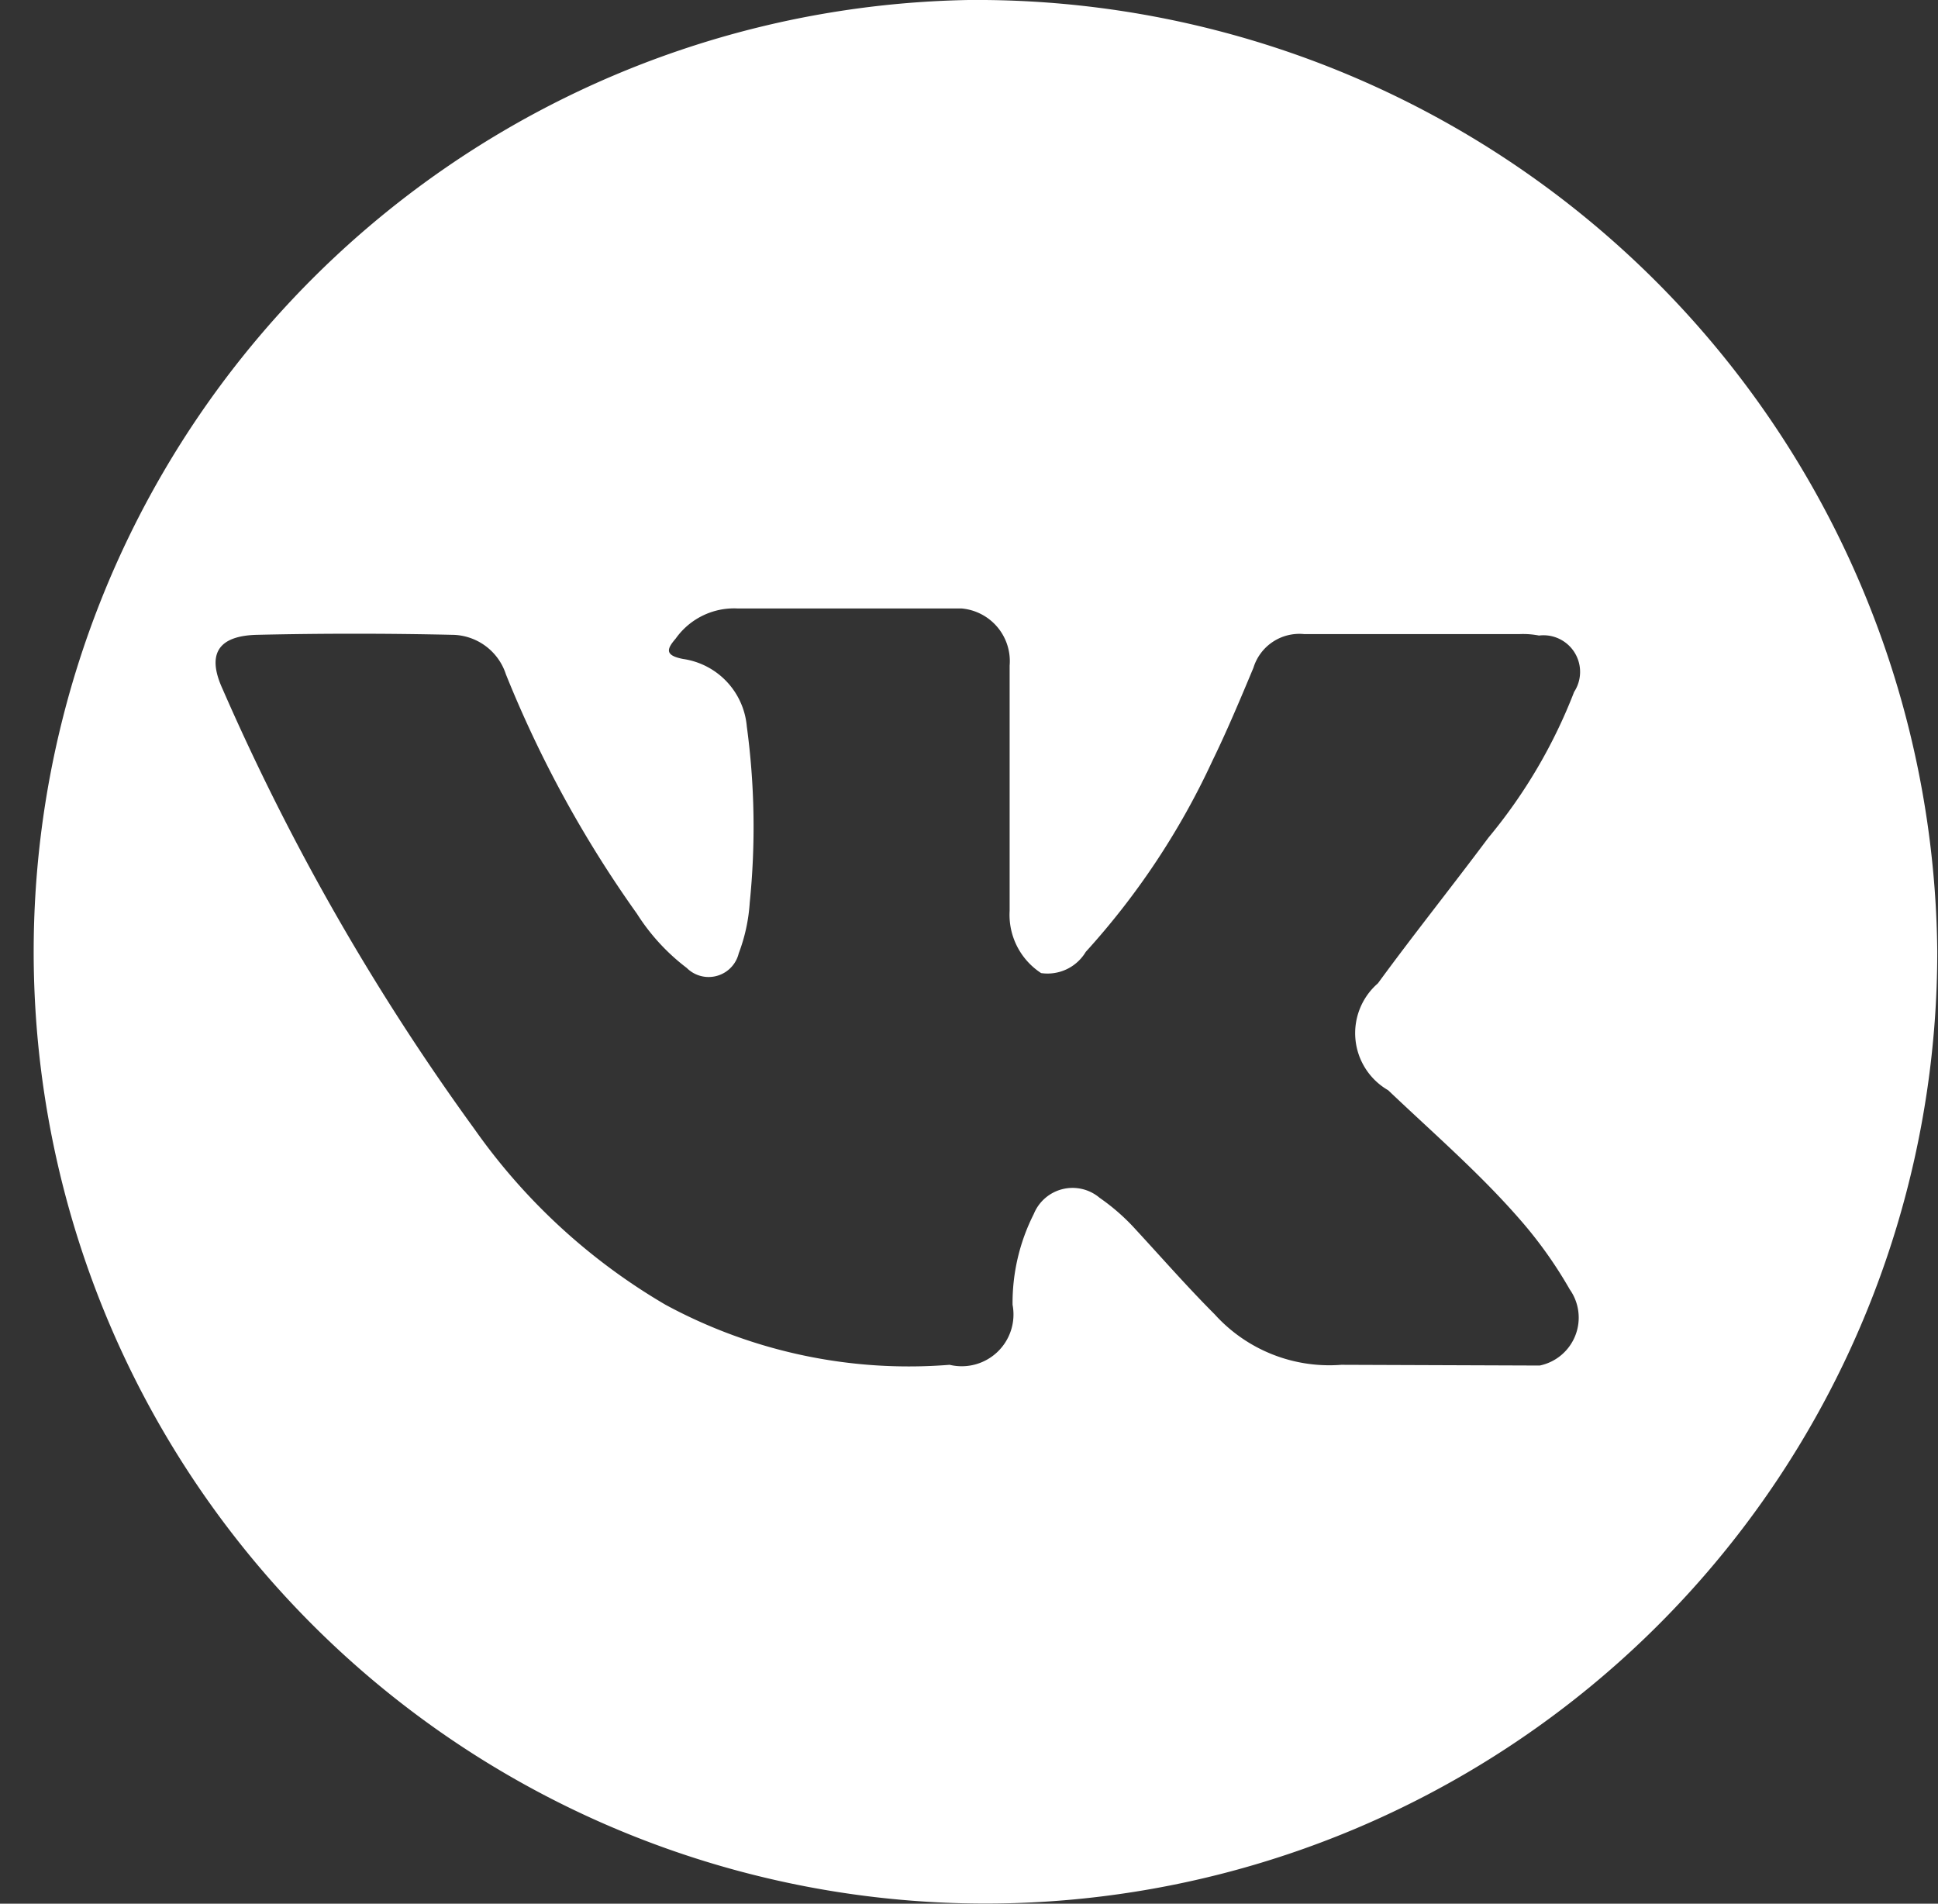 <svg xmlns="http://www.w3.org/2000/svg" width="26.47" height="26" viewBox="0 0 26.47 26">
  <rect x="0" y="0" width="26.47" height="26" fill="#333333" stroke="none"/>
  <defs>
    <style>
      .cls-1 {
        fill: #fff;
        fill-rule: evenodd;
      }
    </style>
  </defs>
  <path id="Forma_1" data-name="Forma 1" class="cls-1" d="M1413.23,1175a13,13,0,1,0,13.23,13A13.121,13.121,0,0,0,1413.23,1175Zm5.73,14.89c0.62,0.59,1.27,1.15,1.83,1.8a5.881,5.881,0,0,1,.65.92,0.668,0.668,0,0,1-.41,1.04l-2.71-.01a2.111,2.111,0,0,1-1.73-.69c-0.37-.37-0.72-0.77-1.08-1.16a2.851,2.851,0,0,0-.49-0.43,0.572,0.572,0,0,0-.9.22,2.69,2.69,0,0,0-.29,1.24,0.707,0.707,0,0,1-.86.82,6.98,6.98,0,0,1-3.88-.82,8.324,8.324,0,0,1-2.61-2.4,31.993,31.993,0,0,1-3.44-6.01c-0.22-.48-0.06-0.73.48-0.74,0.88-.02,1.76-0.02,2.65,0a0.78,0.78,0,0,1,.74.54,15.743,15.743,0,0,0,1.79,3.27,2.832,2.832,0,0,0,.68.74,0.423,0.423,0,0,0,.71-0.2,2.37,2.37,0,0,0,.15-0.69,10.229,10.229,0,0,0-.04-2.41,1.02,1.02,0,0,0-.87-0.92c-0.26-.05-0.22-0.14-0.1-0.28a0.977,0.977,0,0,1,.84-0.41h3.06a0.722,0.722,0,0,1,.66.78v3.35a0.95,0.95,0,0,0,.43.85,0.608,0.608,0,0,0,.61-0.29,10.306,10.306,0,0,0,1.73-2.61c0.2-.41.38-0.84,0.56-1.27a0.656,0.656,0,0,1,.69-0.46h2.95a1.14,1.14,0,0,1,.26.02,0.5,0.5,0,0,1,.48.77,7.139,7.139,0,0,1-1.17,1.99c-0.5.67-1.02,1.32-1.51,1.99A0.9,0.9,0,0,0,1418.96,1189.89Z" transform="translate(-1400 -1175)"/>
</svg>
